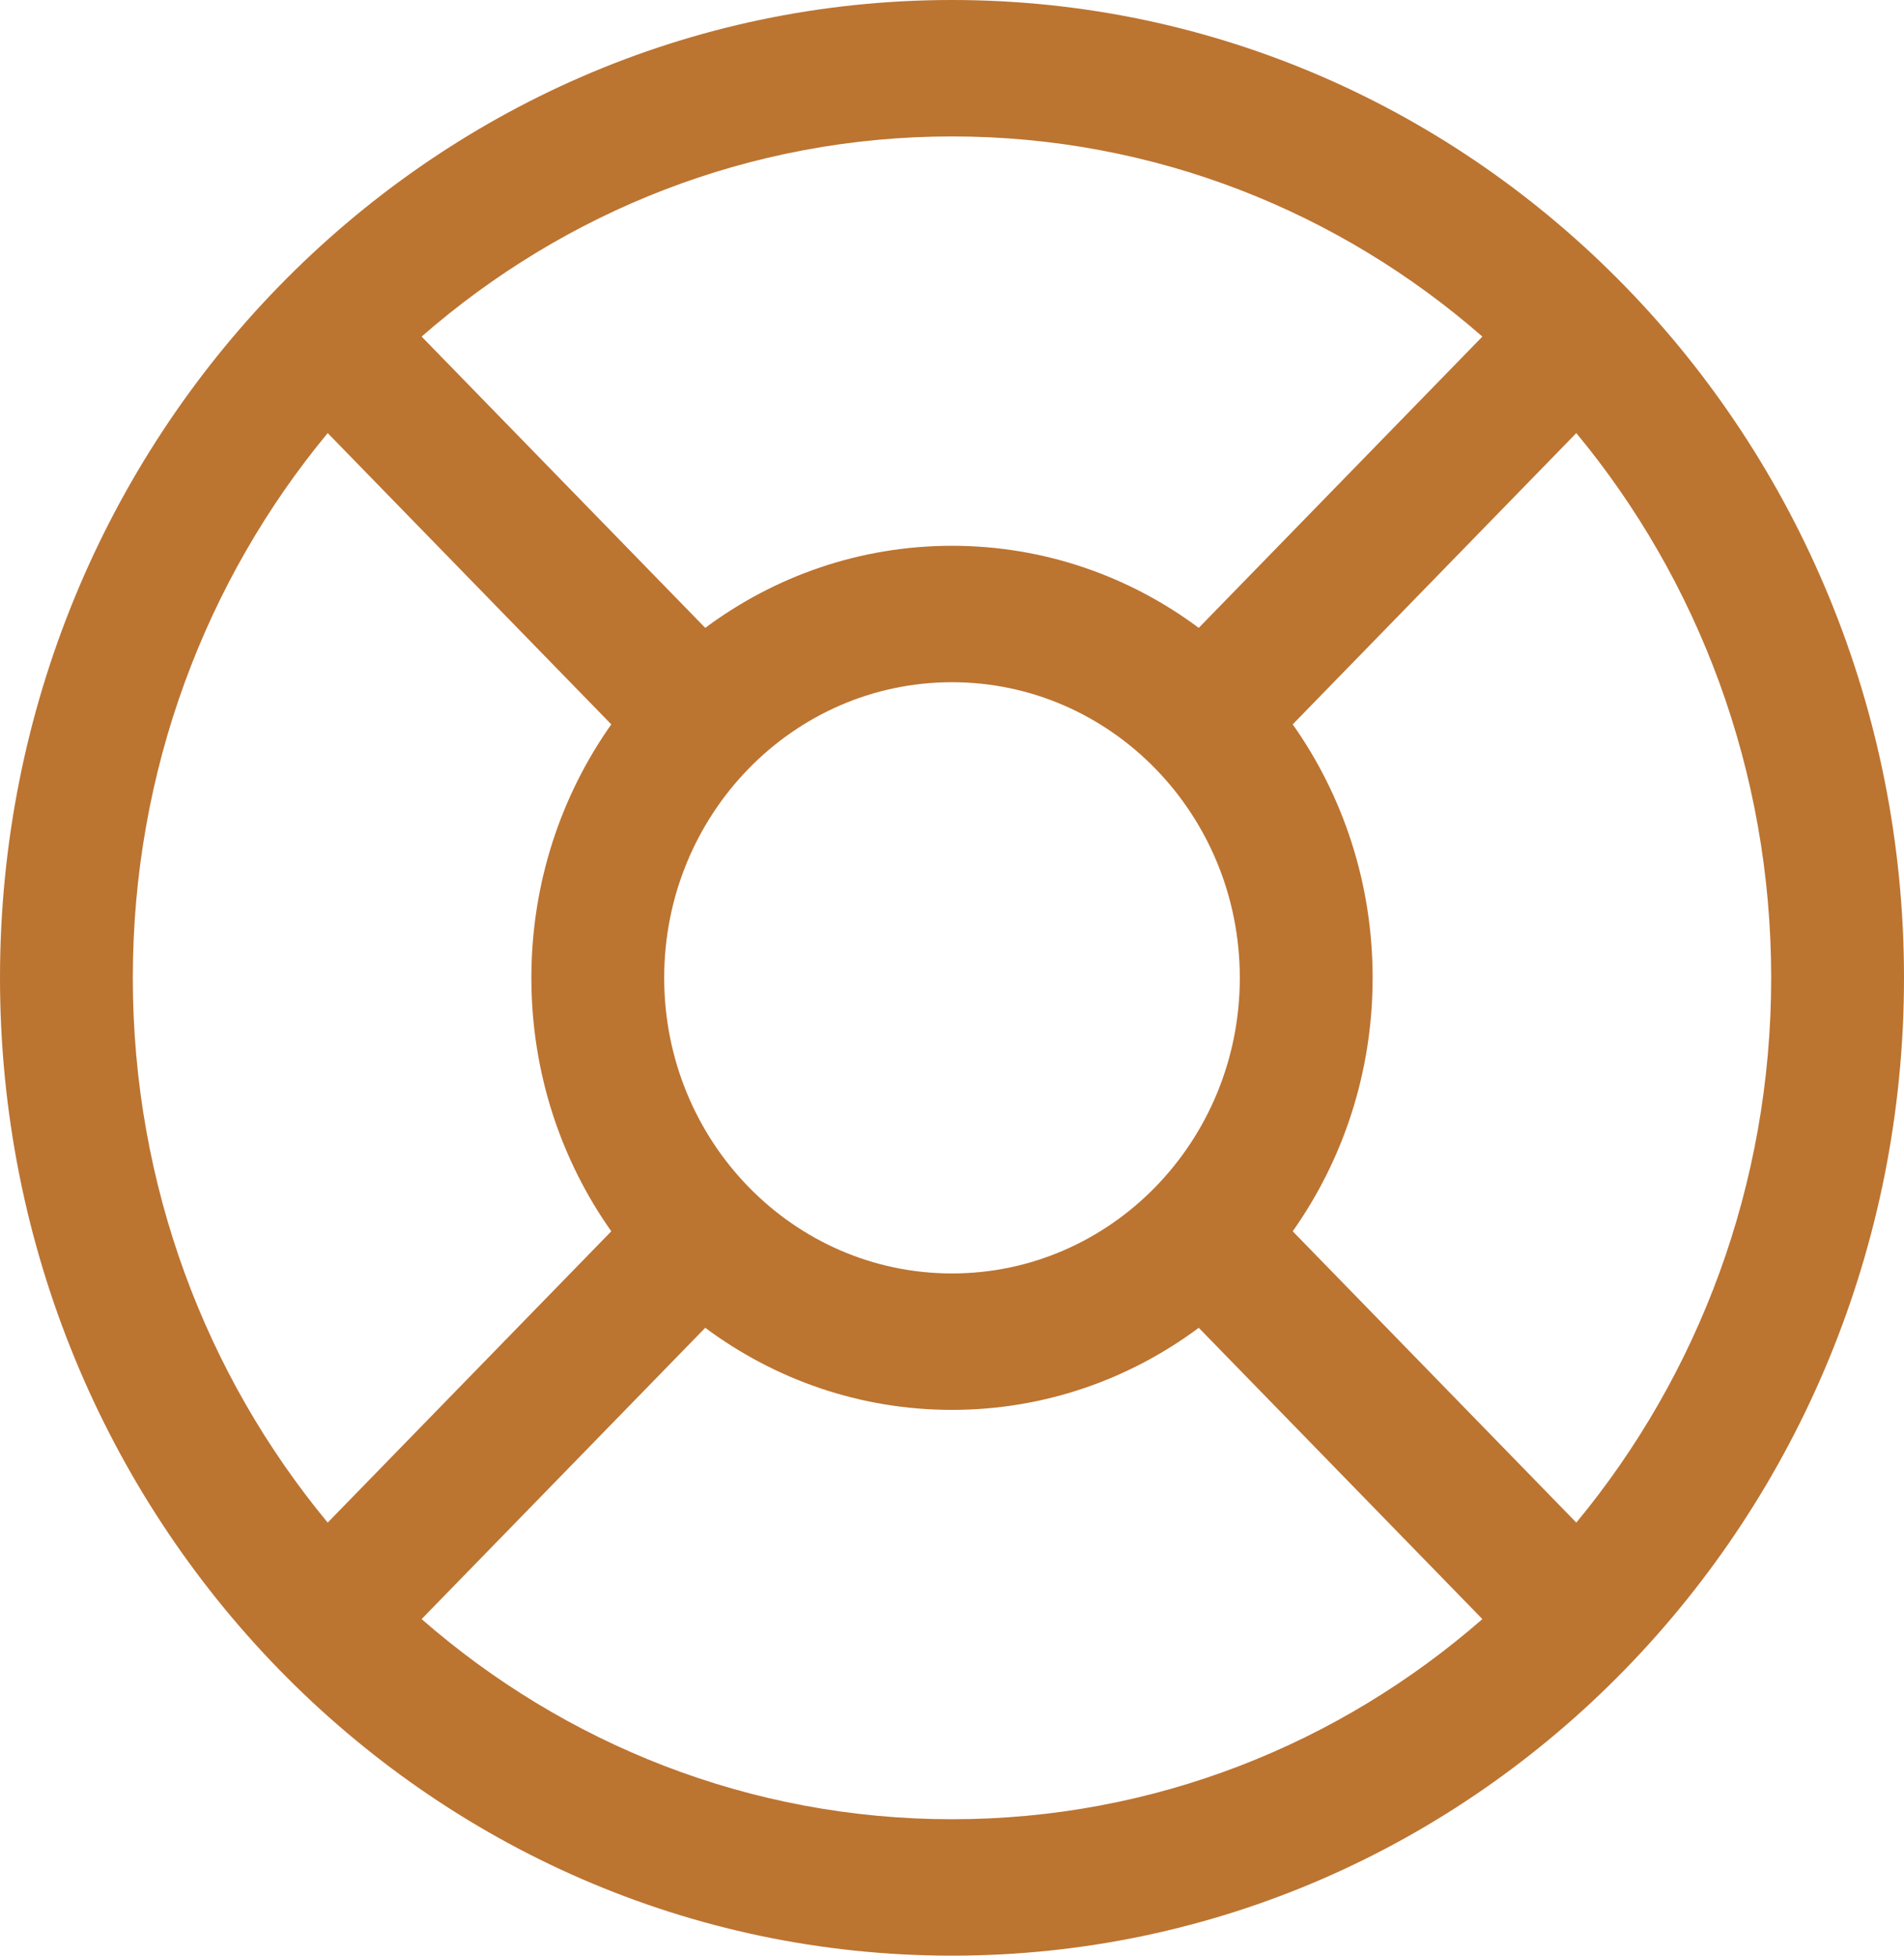 <svg width="37" height="38" viewBox="0 0 37 38" fill="none" xmlns="http://www.w3.org/2000/svg">
<path fill-rule="evenodd" clip-rule="evenodd" d="M18.5 0C8.283 0 0 8.507 0 19C0 29.494 8.283 38 18.5 38C28.717 38 37 29.494 37 19C37 8.507 28.717 0 18.5 0ZM2.581 19C2.581 14.963 4.006 11.267 6.368 8.415L11.879 14.075C10.902 15.458 10.326 17.16 10.326 19C10.326 20.84 10.902 22.542 11.879 23.925L6.368 29.585C4.006 26.733 2.581 23.037 2.581 19ZM13.705 12.2L8.193 6.54C10.97 4.115 14.569 2.651 18.5 2.651C22.431 2.651 26.03 4.115 28.807 6.54L23.295 12.2C21.948 11.197 20.291 10.605 18.5 10.605C16.709 10.605 15.052 11.197 13.705 12.2ZM8.193 31.46C10.97 33.885 14.569 35.349 18.5 35.349C22.431 35.349 26.03 33.885 28.807 31.46L23.295 25.8C21.948 26.803 20.291 27.395 18.5 27.395C16.709 27.395 15.052 26.803 13.705 25.8L8.193 31.46ZM25.121 23.925L30.632 29.585C32.994 26.733 34.419 23.037 34.419 19C34.419 14.963 32.994 11.267 30.632 8.415L25.121 14.075C26.098 15.458 26.674 17.16 26.674 19C26.674 20.84 26.098 22.542 25.121 23.925ZM12.907 19C12.907 15.828 15.411 13.256 18.5 13.256C21.589 13.256 24.093 15.828 24.093 19C24.093 22.172 21.589 24.744 18.5 24.744C15.411 24.744 12.907 22.172 12.907 19Z" fill="#BC7431"/>
</svg>
